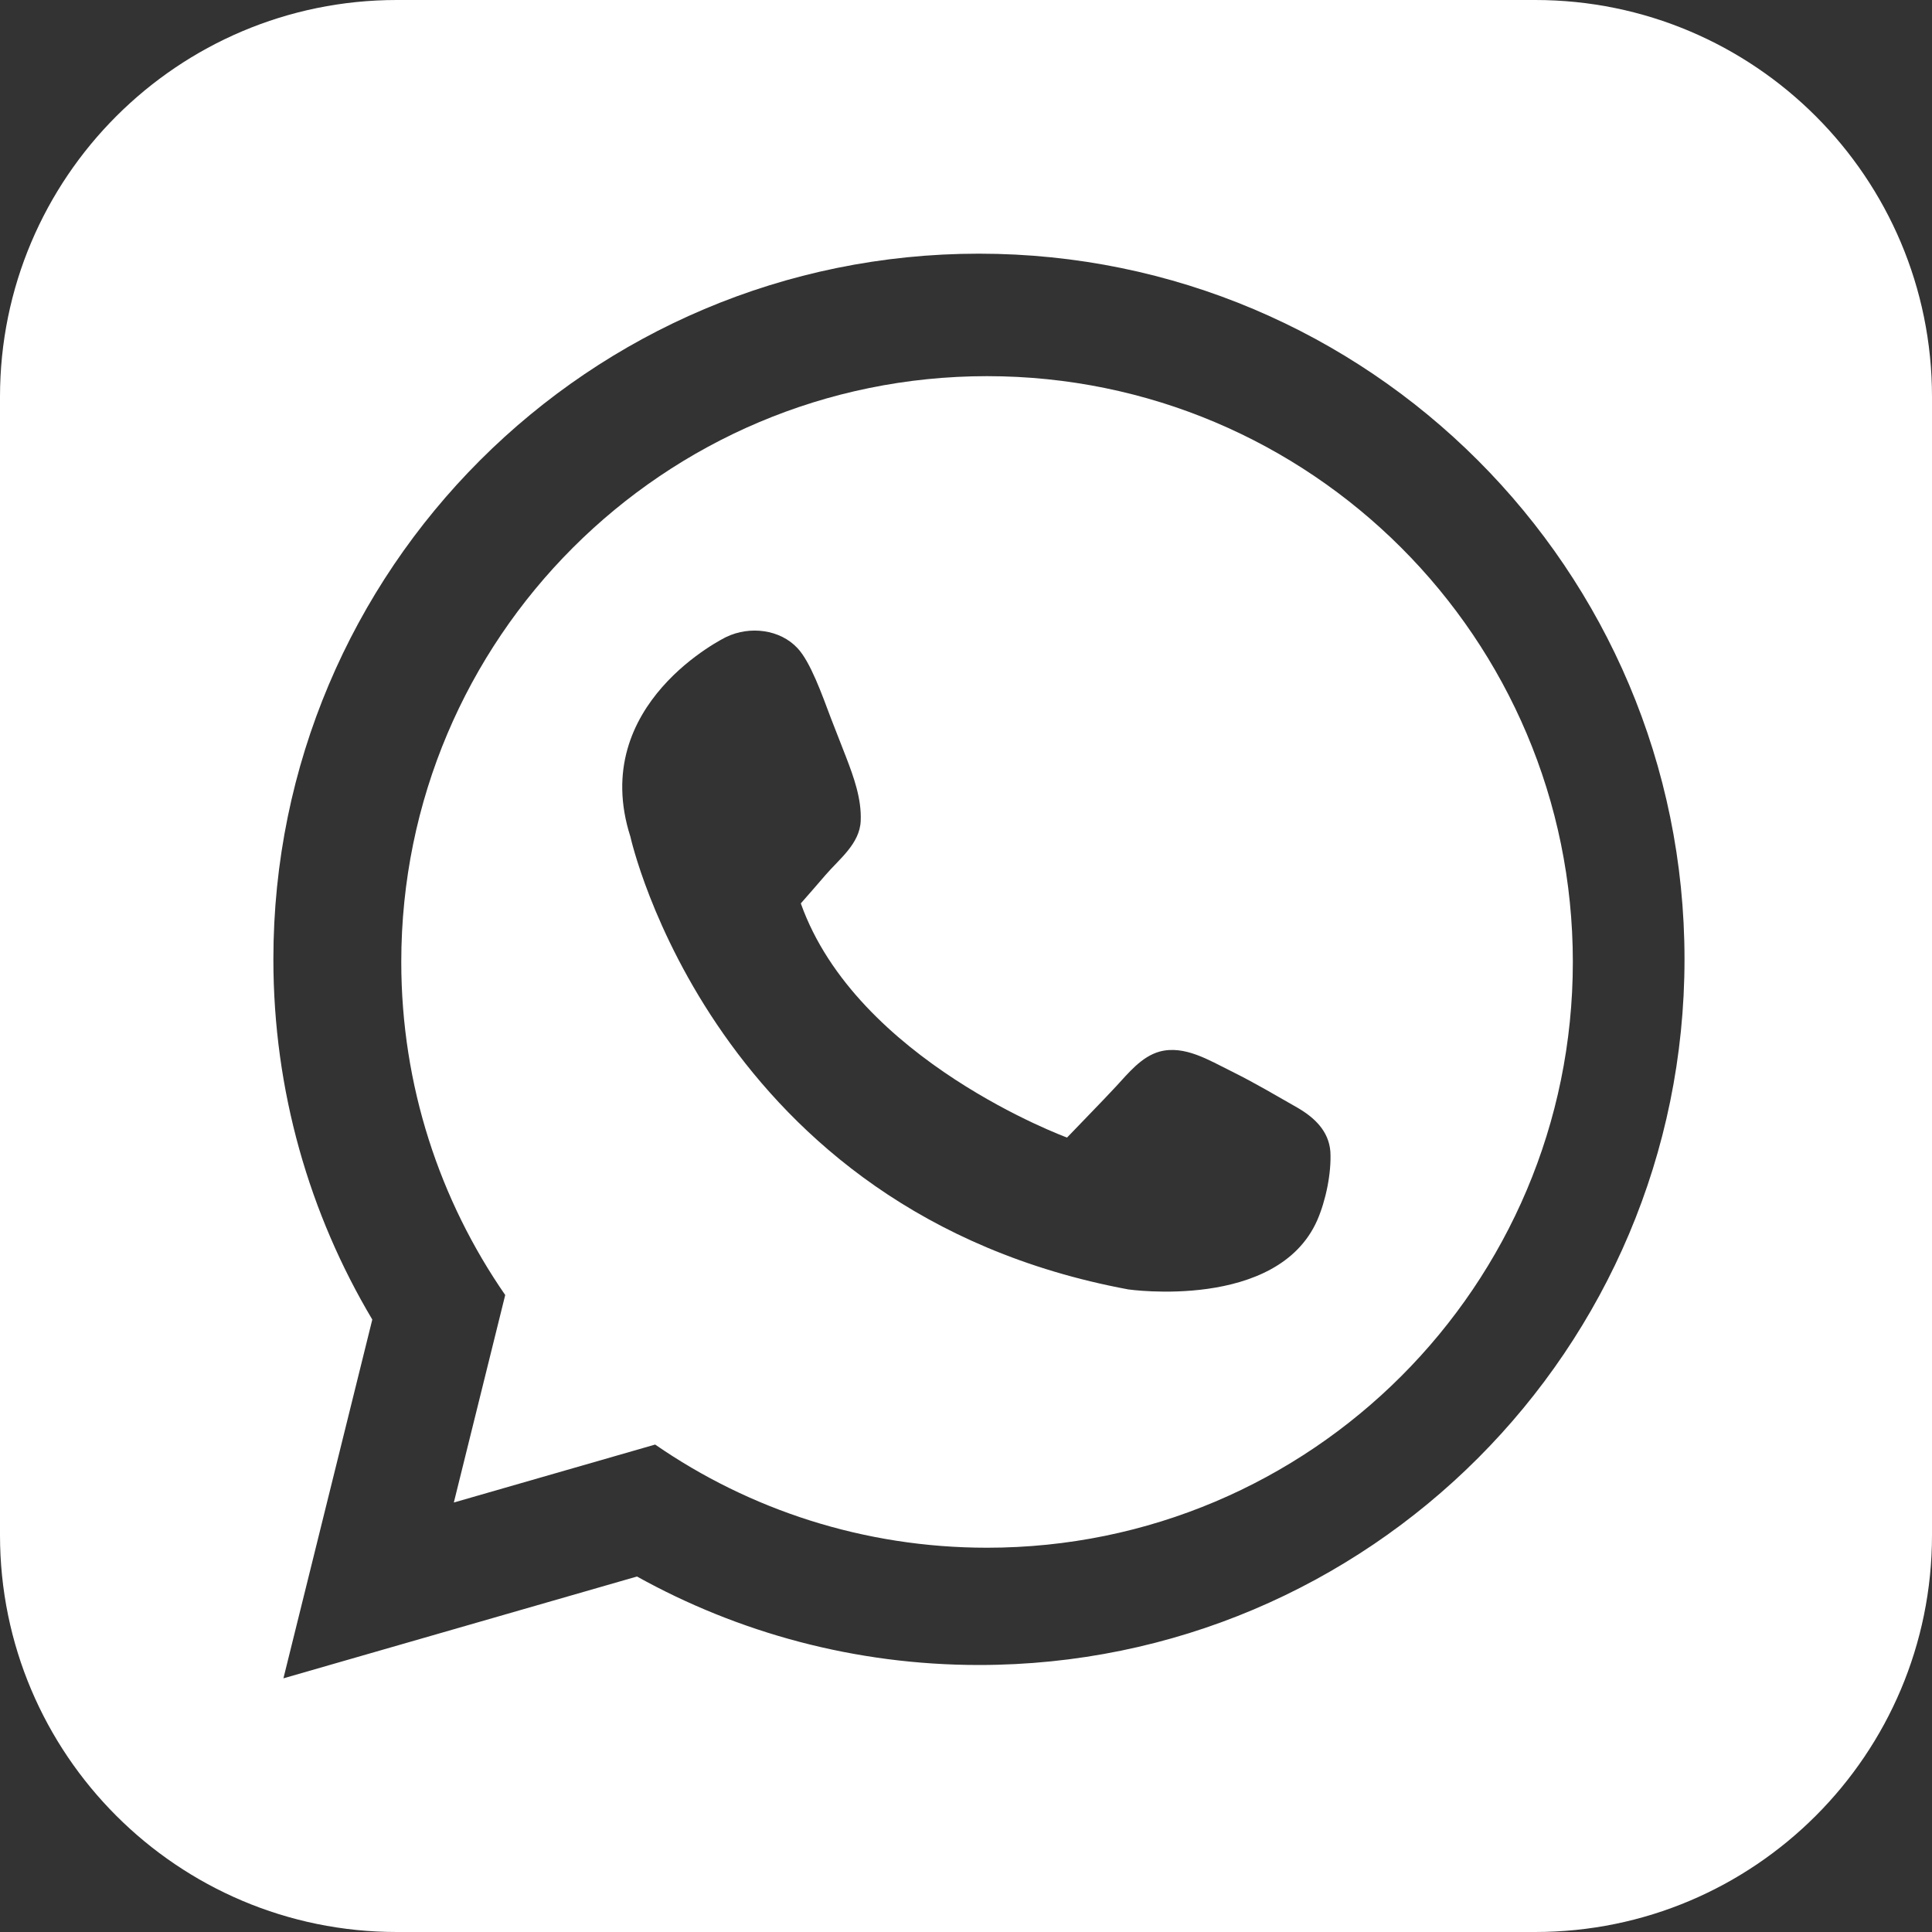 <?xml version="1.0" encoding="utf-8"?>
<svg version="1.1" id="Layer_1" xmlns="http://www.w3.org/2000/svg" xmlns:xlink="http://www.w3.org/1999/xlink" x="0px" y="0px"
	 viewBox="0 0 100 100" style="enable-background:new 0 0 100 100;" xml:space="preserve">
<rect x="0" y="0" width="100" height="100" fill="#333333" stroke="none"/>
<g>
	<path style="fill: #FFFFFF" d="M51.09,19.47c-16.74,0-30.32,13.57-30.32,30.32c0,6.4,1.99,12.34,5.38,17.24l-2.66,10.74l10.42-3
		c4.88,3.37,10.8,5.34,17.18,5.34c16.75,0,30.32-13.58,30.32-30.32C81.41,33.04,67.83,19.47,51.09,19.47z M68.18,63.16
		c-2.07,4.69-9.78,3.58-9.78,3.58c-21.5-4-25.77-23.43-25.77-23.43c-2.21-6.89,4.96-10.34,4.96-10.34c1.23-0.59,2.79-0.39,3.69,0.58
		c0.67,0.71,1.27,2.41,1.73,3.63c0.26,0.67,0.52,1.33,0.78,2c0.4,1.04,0.81,2.17,0.76,3.31c-0.05,1.19-1.12,1.98-1.83,2.81
		c-0.42,0.49-0.84,0.97-1.27,1.46c2.89,8.13,13.78,12.12,13.78,12.12c0.84-0.88,1.7-1.75,2.53-2.64c0.64-0.69,1.32-1.55,2.26-1.81
		c1.29-0.35,2.58,0.46,3.7,1.01c1.29,0.64,2.3,1.25,3.43,1.89c0.88,0.51,1.63,1.21,1.71,2.28C68.92,60.72,68.62,62.15,68.18,63.16z"
		/>
	<path style="fill: #FFFFFF" d="M79.46,0H20.54C9.2,0,0,9.2,0,20.54v58.92C0,90.8,9.2,100,20.54,100h58.92C90.81,100,100,90.8,100,79.46V20.54
		C100,9.2,90.81,0,79.46,0z M50.67,86.18c-6.42,0-12.46-1.67-17.7-4.58l-18.3,5.27l4.6-18.57c-3.25-5.46-5.12-11.83-5.12-18.65
		c0-20.17,16.35-36.52,36.52-36.52c20.17,0,36.52,16.35,36.52,36.52C87.19,69.82,70.84,86.18,50.67,86.18z"/>
</g>
</svg>
